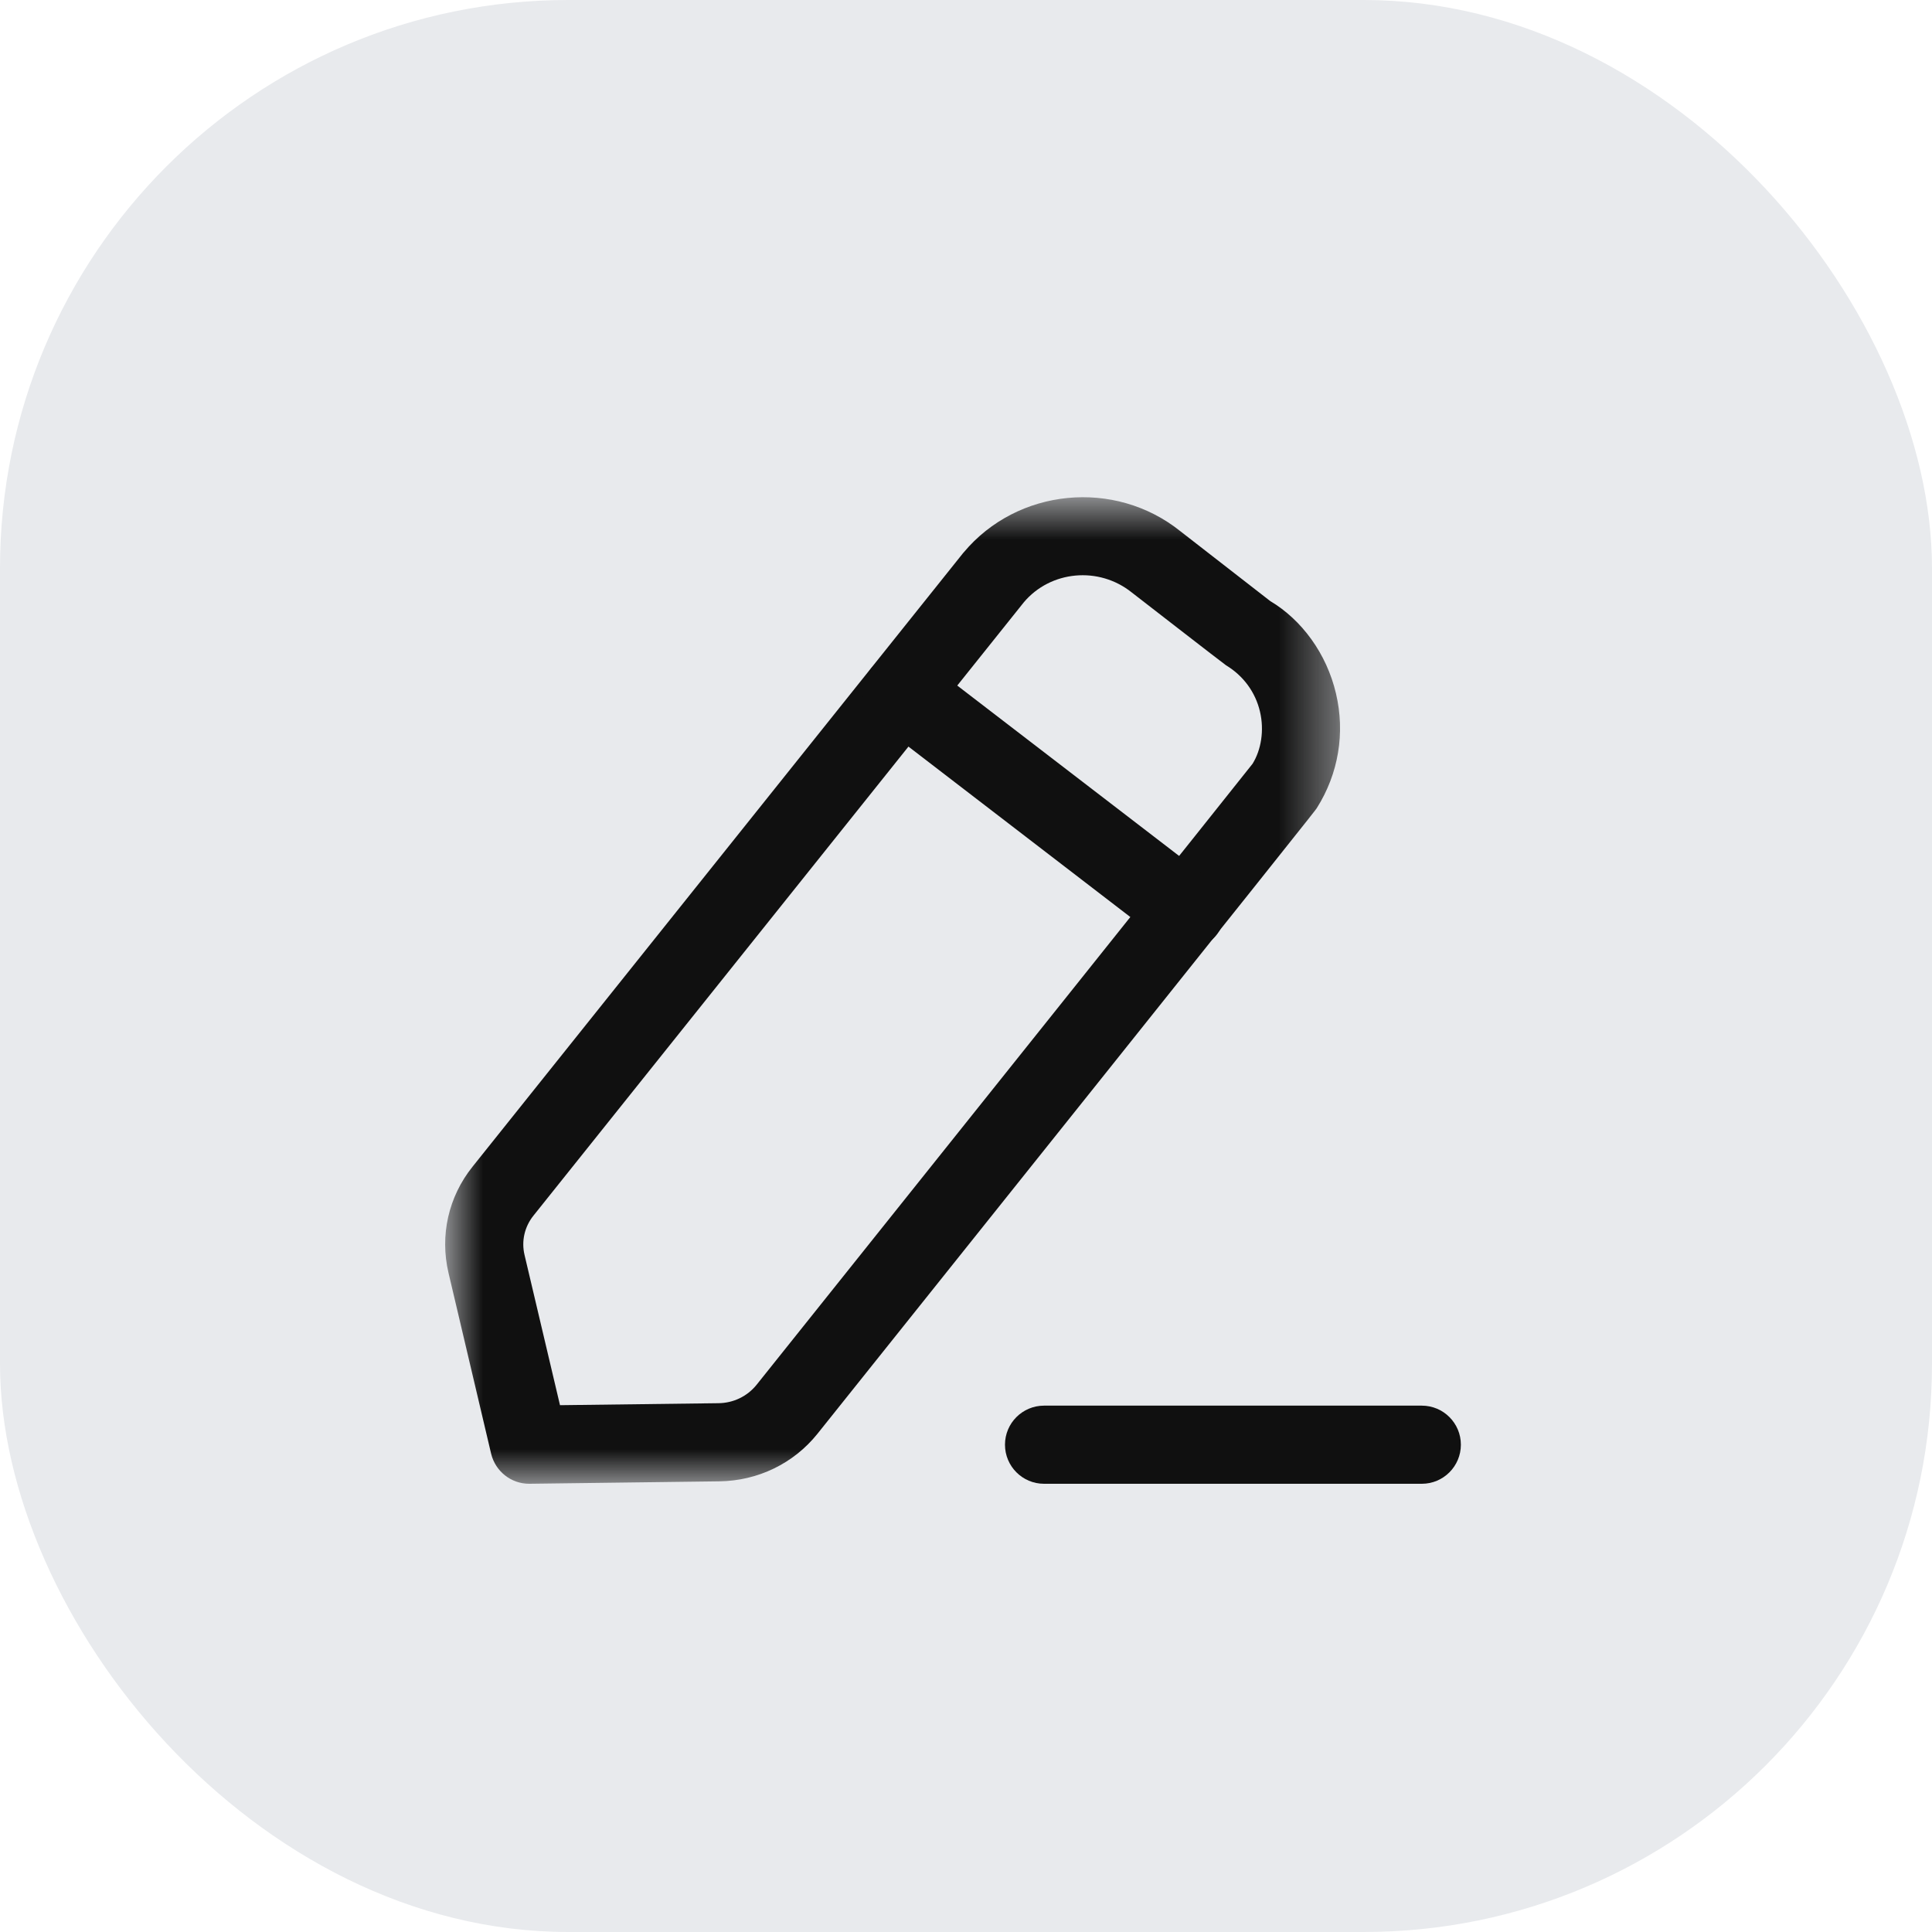 <svg width="34" height="34" viewBox="0 0 34 34" fill="none" xmlns="http://www.w3.org/2000/svg">
<rect width="34" height="34" rx="10" fill="#E8EAED"/>
<path fill-rule="evenodd" clip-rule="evenodd" d="M25.022 26.112H18.373C17.994 26.112 17.686 25.804 17.686 25.424C17.686 25.045 17.994 24.737 18.373 24.737H25.022C25.401 24.737 25.709 25.045 25.709 25.424C25.709 25.804 25.401 26.112 25.022 26.112Z" fill="#101010"/>
<mask id="mask0_2272_13587" style="mask-type:luminance" maskUnits="userSpaceOnUse" x="7" y="8" width="17" height="19">
<path fill-rule="evenodd" clip-rule="evenodd" d="M7.834 8.75H23.582V26.111H7.834V8.75Z" fill="white"/>
</mask>
<g mask="url(#mask0_2272_13587)">
<path fill-rule="evenodd" clip-rule="evenodd" d="M18.018 10.599L9.388 21.393C9.231 21.589 9.173 21.842 9.231 22.085L9.855 24.729L12.641 24.694C12.906 24.692 13.15 24.573 13.313 24.372C16.262 20.682 21.884 13.648 22.043 13.441C22.194 13.198 22.252 12.853 22.173 12.521C22.093 12.181 21.881 11.892 21.576 11.708C21.511 11.663 19.966 10.464 19.918 10.427C19.337 9.961 18.489 10.041 18.018 10.599ZM9.312 26.112C8.994 26.112 8.718 25.893 8.643 25.583L7.893 22.401C7.738 21.742 7.892 21.062 8.314 20.534L16.949 9.733C16.953 9.73 16.956 9.725 16.959 9.722C17.906 8.589 19.619 8.423 20.773 9.349C20.819 9.385 22.353 10.577 22.353 10.577C22.91 10.909 23.346 11.502 23.511 12.204C23.675 12.899 23.556 13.616 23.173 14.222C23.145 14.266 23.12 14.305 14.386 25.232C13.966 25.756 13.335 26.061 12.657 26.069L9.322 26.112H9.312Z" fill="#101010"/>
</g>
<path fill-rule="evenodd" clip-rule="evenodd" d="M20.871 16.711C20.725 16.711 20.578 16.664 20.453 16.569L15.455 12.73C15.154 12.499 15.097 12.068 15.328 11.766C15.56 11.465 15.991 11.409 16.293 11.64L21.291 15.478C21.592 15.709 21.649 16.141 21.417 16.443C21.282 16.619 21.078 16.711 20.871 16.711Z" fill="#101010"/>
</svg>
